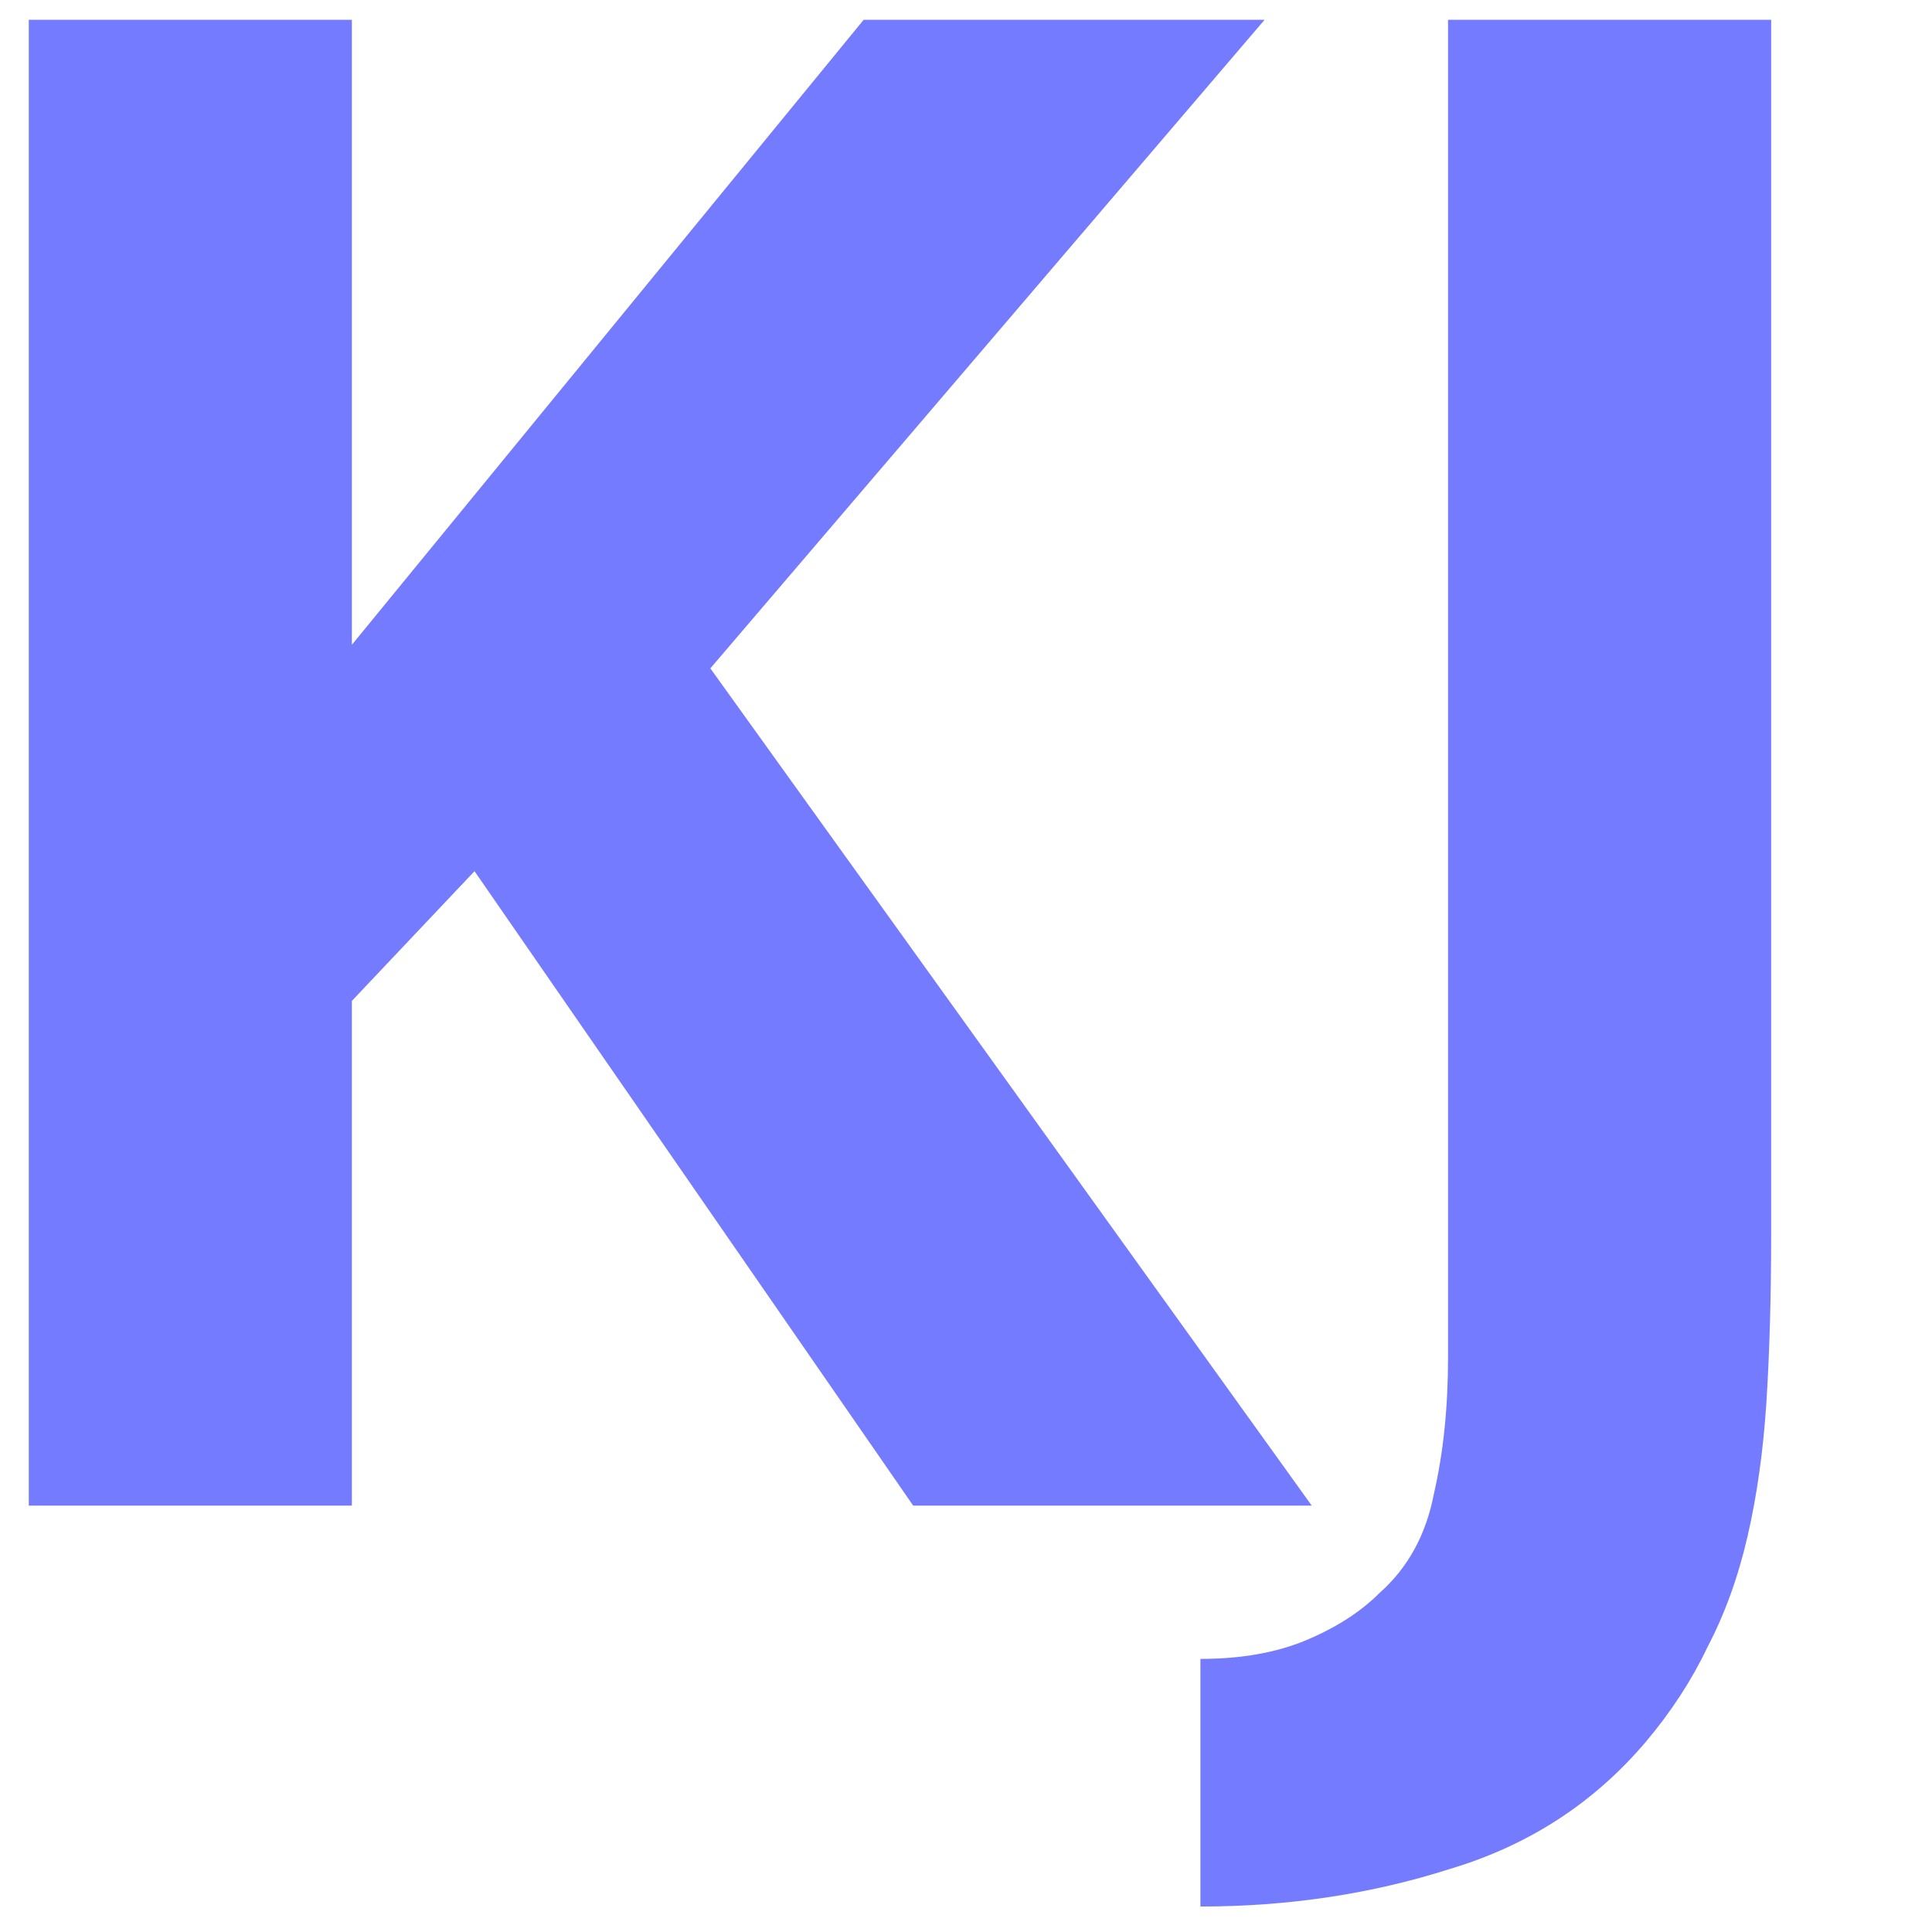 <svg viewBox="0 0 1024 1024" fill="none" xmlns="http://www.w3.org/2000/svg">
	<g clip-path="url(#clip0_3_6)">
		<path d="M938.75 10.5V654.25C938.75 686.75 937.917 716.333 936.25 743C934.583 768.833 931.25 792.583 926.25 814.25C921.25 835.917 914.167 855.5 905 873C896.667 890.5 885.833 907.167 872.5 923C845 955.5 810.417 978 768.75 990.5C727.083 1003.83 682.917 1010.5 636.25 1010.5V879.25C657.917 879.25 676.667 875.917 692.5 869.25C708.333 862.583 721.25 854.25 731.25 844.25C746.25 830.917 755.833 813.417 760 791.75C765 770.083 767.5 745.917 767.5 719.25V10.5H938.75Z" fill="#747BFF" />
		<path d="M15.25 798V10.5H186.5V341.75L457.75 10.5H670.25L376.5 354.25L695.25 798H484L251.5 461.75L186.5 530.5V798H15.25Z" fill="#747BFF" />
	</g>
</svg>
